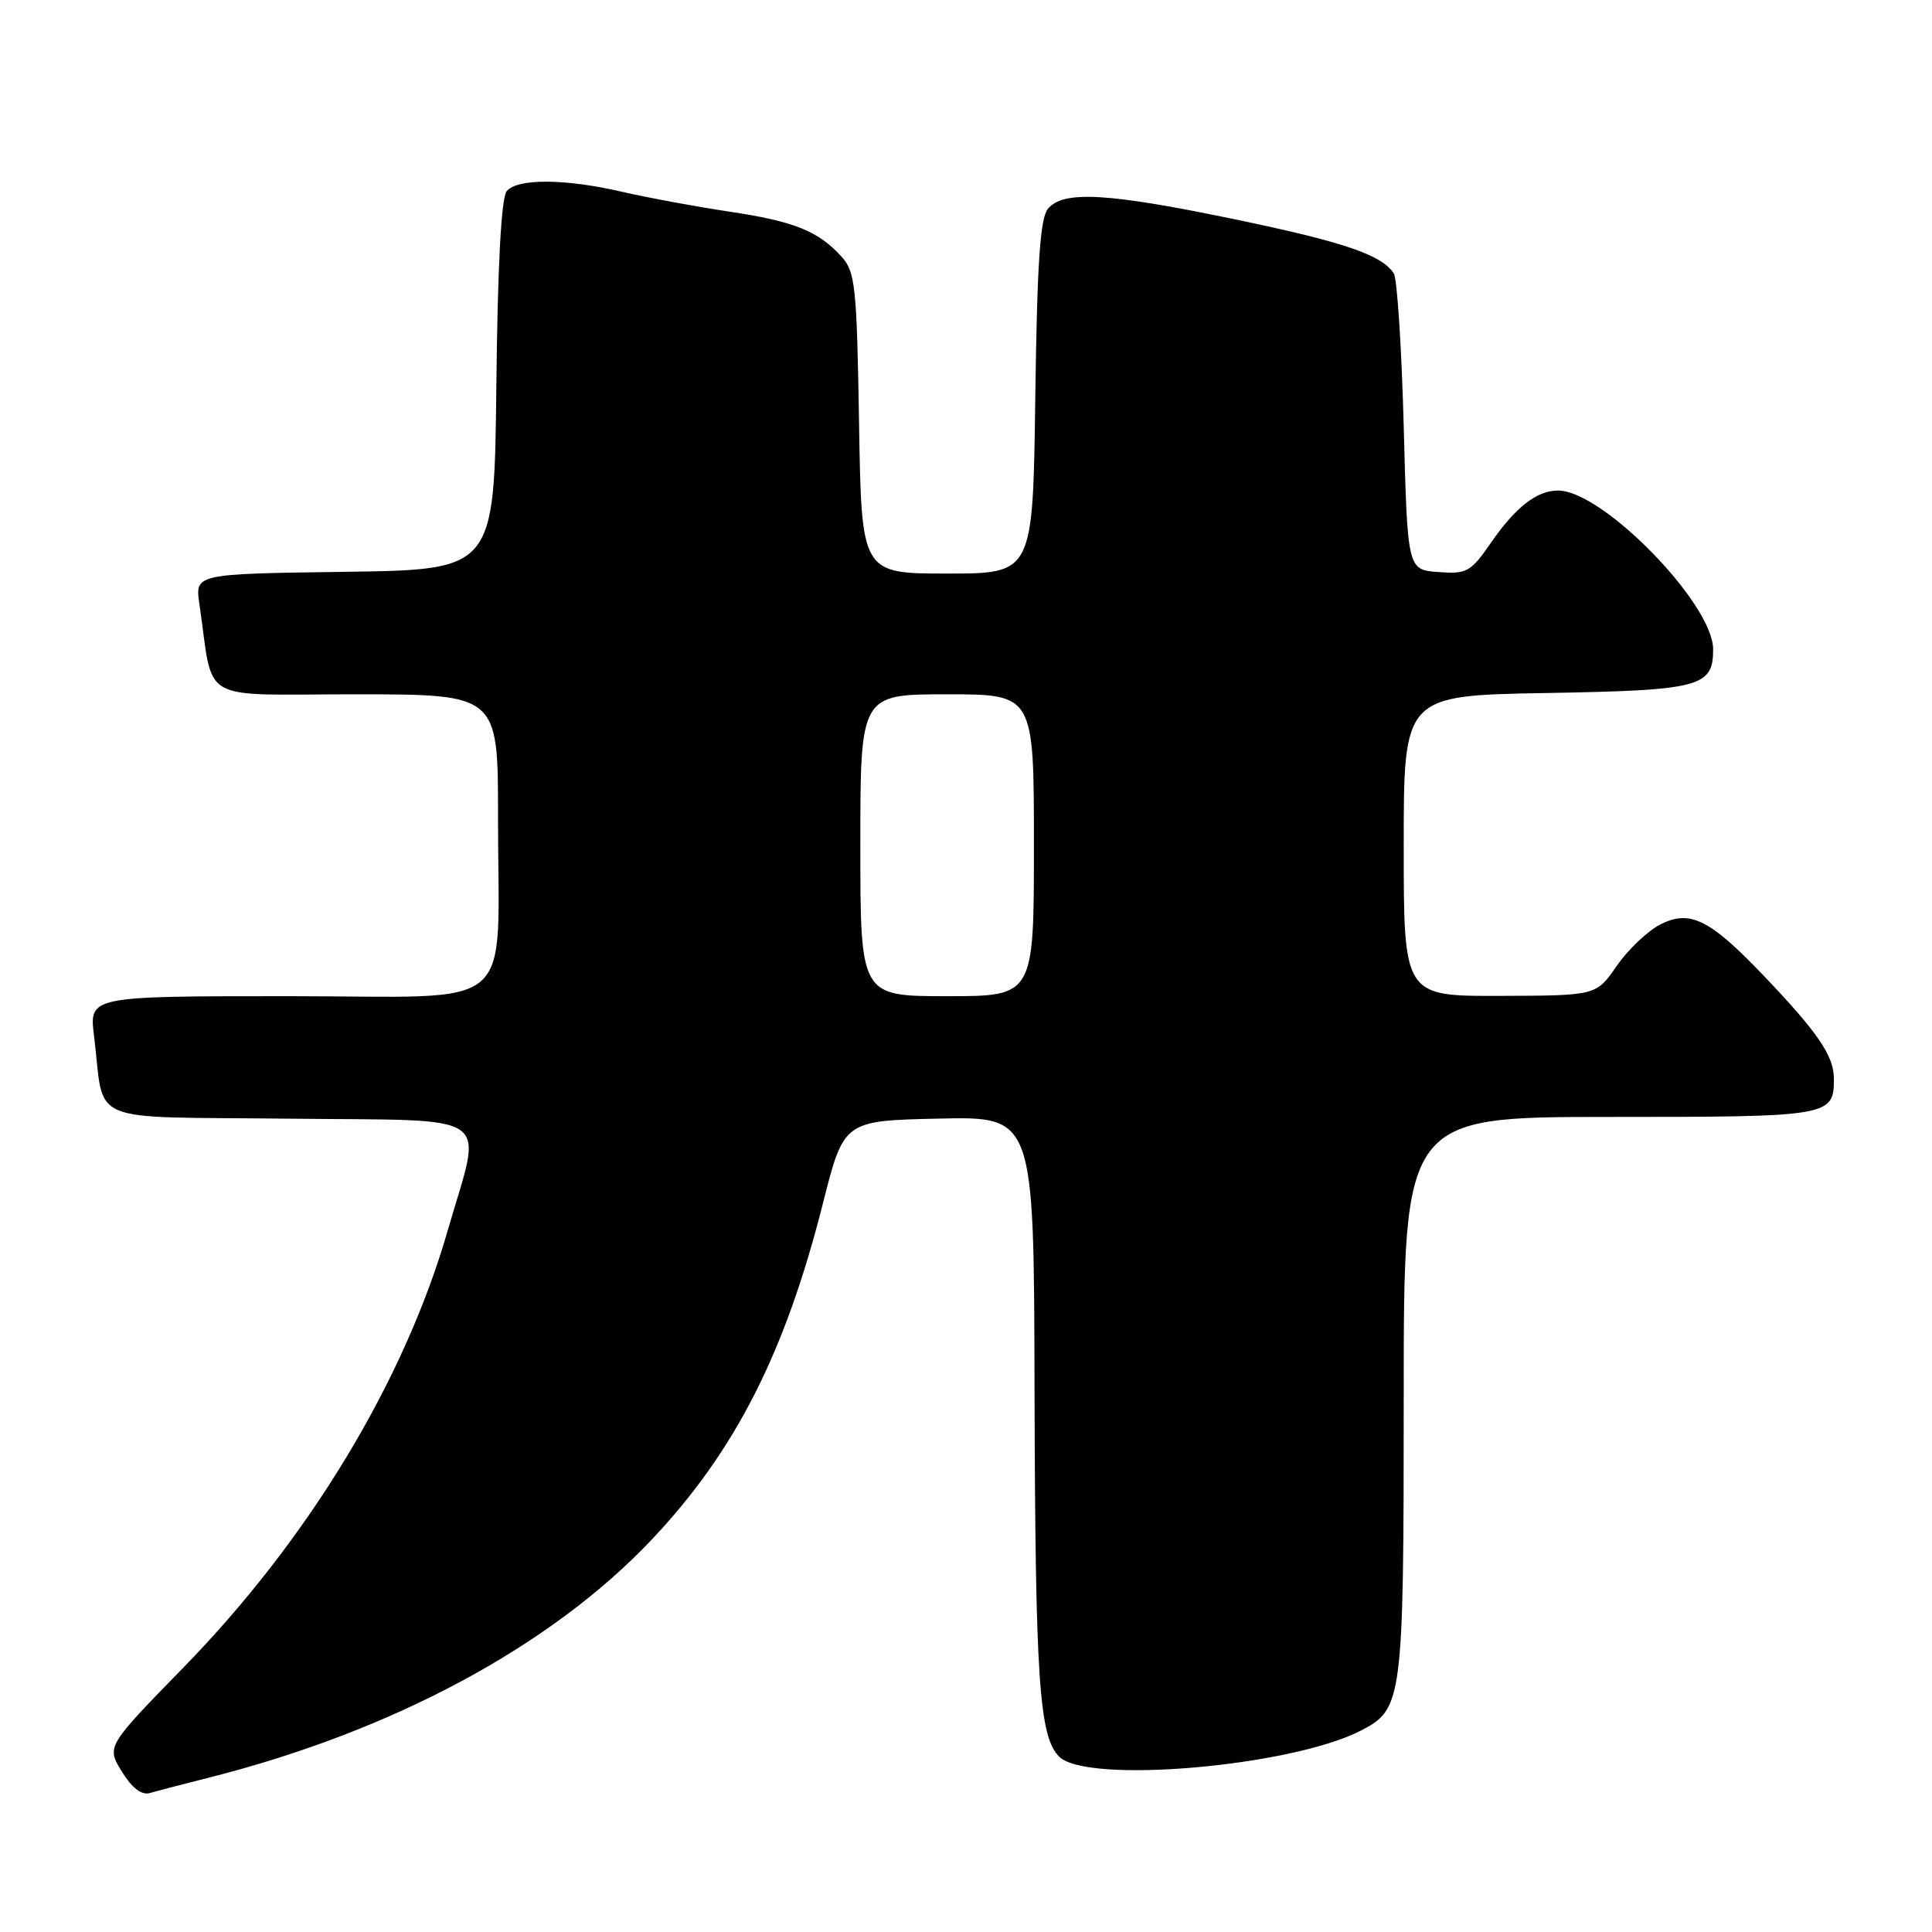 <?xml version="1.0" encoding="UTF-8" standalone="no"?>
<!DOCTYPE svg PUBLIC "-//W3C//DTD SVG 1.1//EN" "http://www.w3.org/Graphics/SVG/1.1/DTD/svg11.dtd" >
<svg xmlns="http://www.w3.org/2000/svg" xmlns:xlink="http://www.w3.org/1999/xlink" version="1.1" viewBox="0 0 256 256">
 <g >
 <path fill="currentColor"
d=" M 27.74 235.53 C 52.10 229.37 73.08 218.08 86.40 203.96 C 97.41 192.29 104.02 179.30 109.03 159.50 C 111.81 148.50 111.81 148.50 124.40 148.22 C 137.00 147.94 137.00 147.94 137.08 183.72 C 137.18 222.59 137.68 230.11 140.35 232.77 C 144.01 236.41 170.90 234.10 180.23 229.36 C 185.87 226.49 186.00 225.51 186.00 185.05 C 186.00 148.00 186.00 148.00 213.30 148.00 C 242.54 148.00 243.00 147.92 243.00 142.93 C 243.00 139.91 240.88 136.80 233.59 129.17 C 226.52 121.78 223.89 120.49 219.96 122.52 C 218.28 123.39 215.69 125.86 214.21 128.01 C 211.50 131.92 211.50 131.92 198.75 131.96 C 186.00 132.00 186.00 132.00 186.00 112.08 C 186.00 92.16 186.00 92.16 204.85 91.83 C 225.32 91.47 227.00 91.03 227.00 86.04 C 227.00 80.00 212.36 65.00 206.46 65.00 C 203.63 65.00 200.84 67.17 197.52 71.97 C 194.87 75.80 194.36 76.08 190.58 75.80 C 186.50 75.50 186.50 75.50 186.00 56.50 C 185.72 46.05 185.13 36.93 184.69 36.24 C 183.09 33.77 178.11 32.07 163.62 29.06 C 146.80 25.56 140.89 25.22 138.87 27.65 C 137.82 28.92 137.43 34.70 137.18 52.65 C 136.87 76.00 136.87 76.00 125.51 76.00 C 114.15 76.00 114.15 76.00 113.83 56.10 C 113.53 37.87 113.33 36.02 111.50 34.00 C 108.42 30.60 105.19 29.31 96.50 28.02 C 92.10 27.36 85.80 26.19 82.50 25.43 C 74.90 23.66 68.56 23.62 67.14 25.33 C 66.42 26.20 65.94 35.12 65.77 51.08 C 65.50 75.50 65.50 75.50 45.67 75.77 C 25.83 76.04 25.83 76.04 26.42 80.02 C 28.38 93.41 25.94 92.00 47.09 92.00 C 66.00 92.00 66.00 92.00 65.99 108.25 C 65.97 134.70 69.12 132.00 38.28 132.00 C 11.81 132.00 11.81 132.00 12.46 137.25 C 13.93 149.20 10.93 147.93 38.33 148.23 C 66.10 148.54 63.95 147.02 59.34 163.00 C 53.57 183.01 40.94 203.91 24.30 220.96 C 14.10 231.42 14.10 231.42 16.15 234.75 C 17.50 236.93 18.77 237.90 19.85 237.59 C 20.76 237.32 24.31 236.40 27.74 235.53 Z  M 114.00 112.00 C 114.00 92.00 114.00 92.00 125.50 92.00 C 137.00 92.00 137.00 92.00 137.00 112.00 C 137.00 132.00 137.00 132.00 125.50 132.00 C 114.00 132.00 114.00 132.00 114.00 112.00 Z "/>
</g>
</svg>